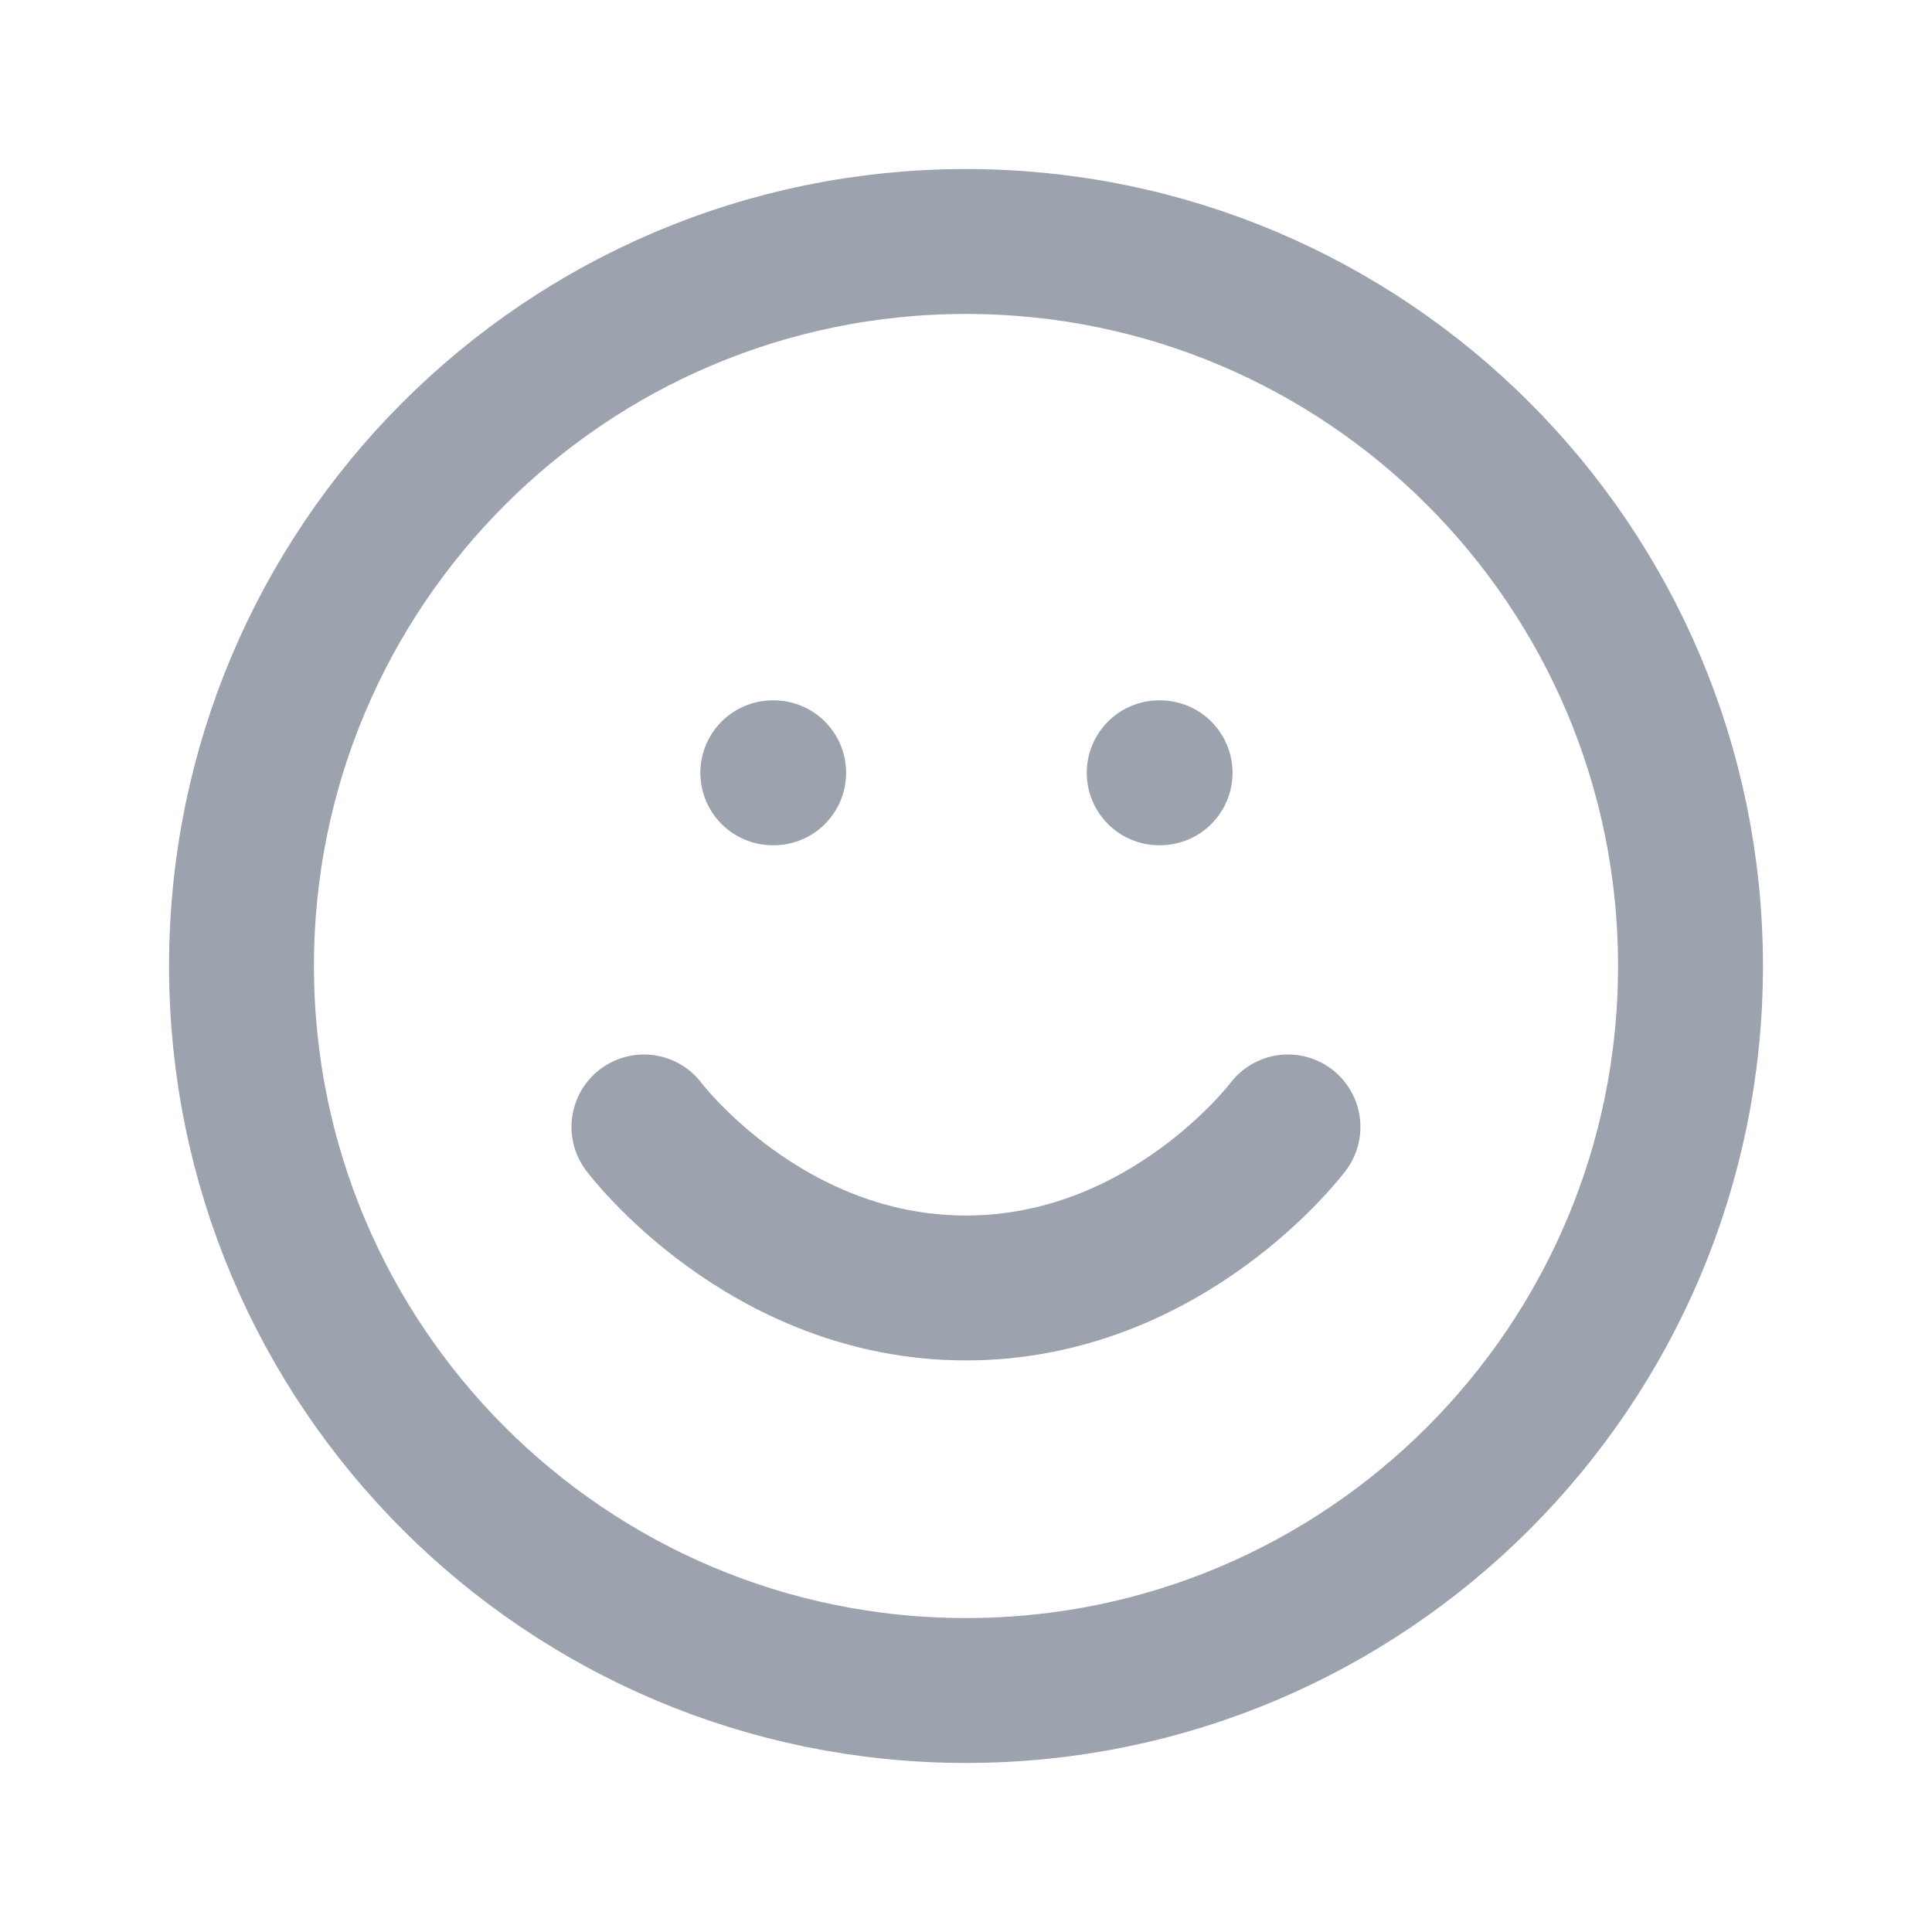 <svg width="20" height="20" viewBox="0 0 20 20" fill="none" xmlns="http://www.w3.org/2000/svg">
<path d="M10 17.5C14.142 17.5 17.5 14.142 17.5 10C17.5 5.858 14.142 2.5 10 2.5C5.858 2.5 2.5 5.858 2.5 10C2.5 14.142 5.858 17.5 10 17.5Z" stroke="#9CA3AF" stroke-width="1.5" stroke-linecap="round" stroke-linejoin="round"/>
<path d="M6.666 11.666C6.666 11.666 7.916 13.333 9.999 13.333C12.083 13.333 13.333 11.666 13.333 11.666" stroke="#9CA3AF" stroke-width="1.5" stroke-linecap="round" stroke-linejoin="round"/>
<path d="M8 8H8.009" stroke="#9CA3AF" stroke-width="1.5" stroke-linecap="round" stroke-linejoin="round"/>
<path d="M12 8H12.009" stroke="#9CA3AF" stroke-width="1.5" stroke-linecap="round" stroke-linejoin="round"/>
</svg>
